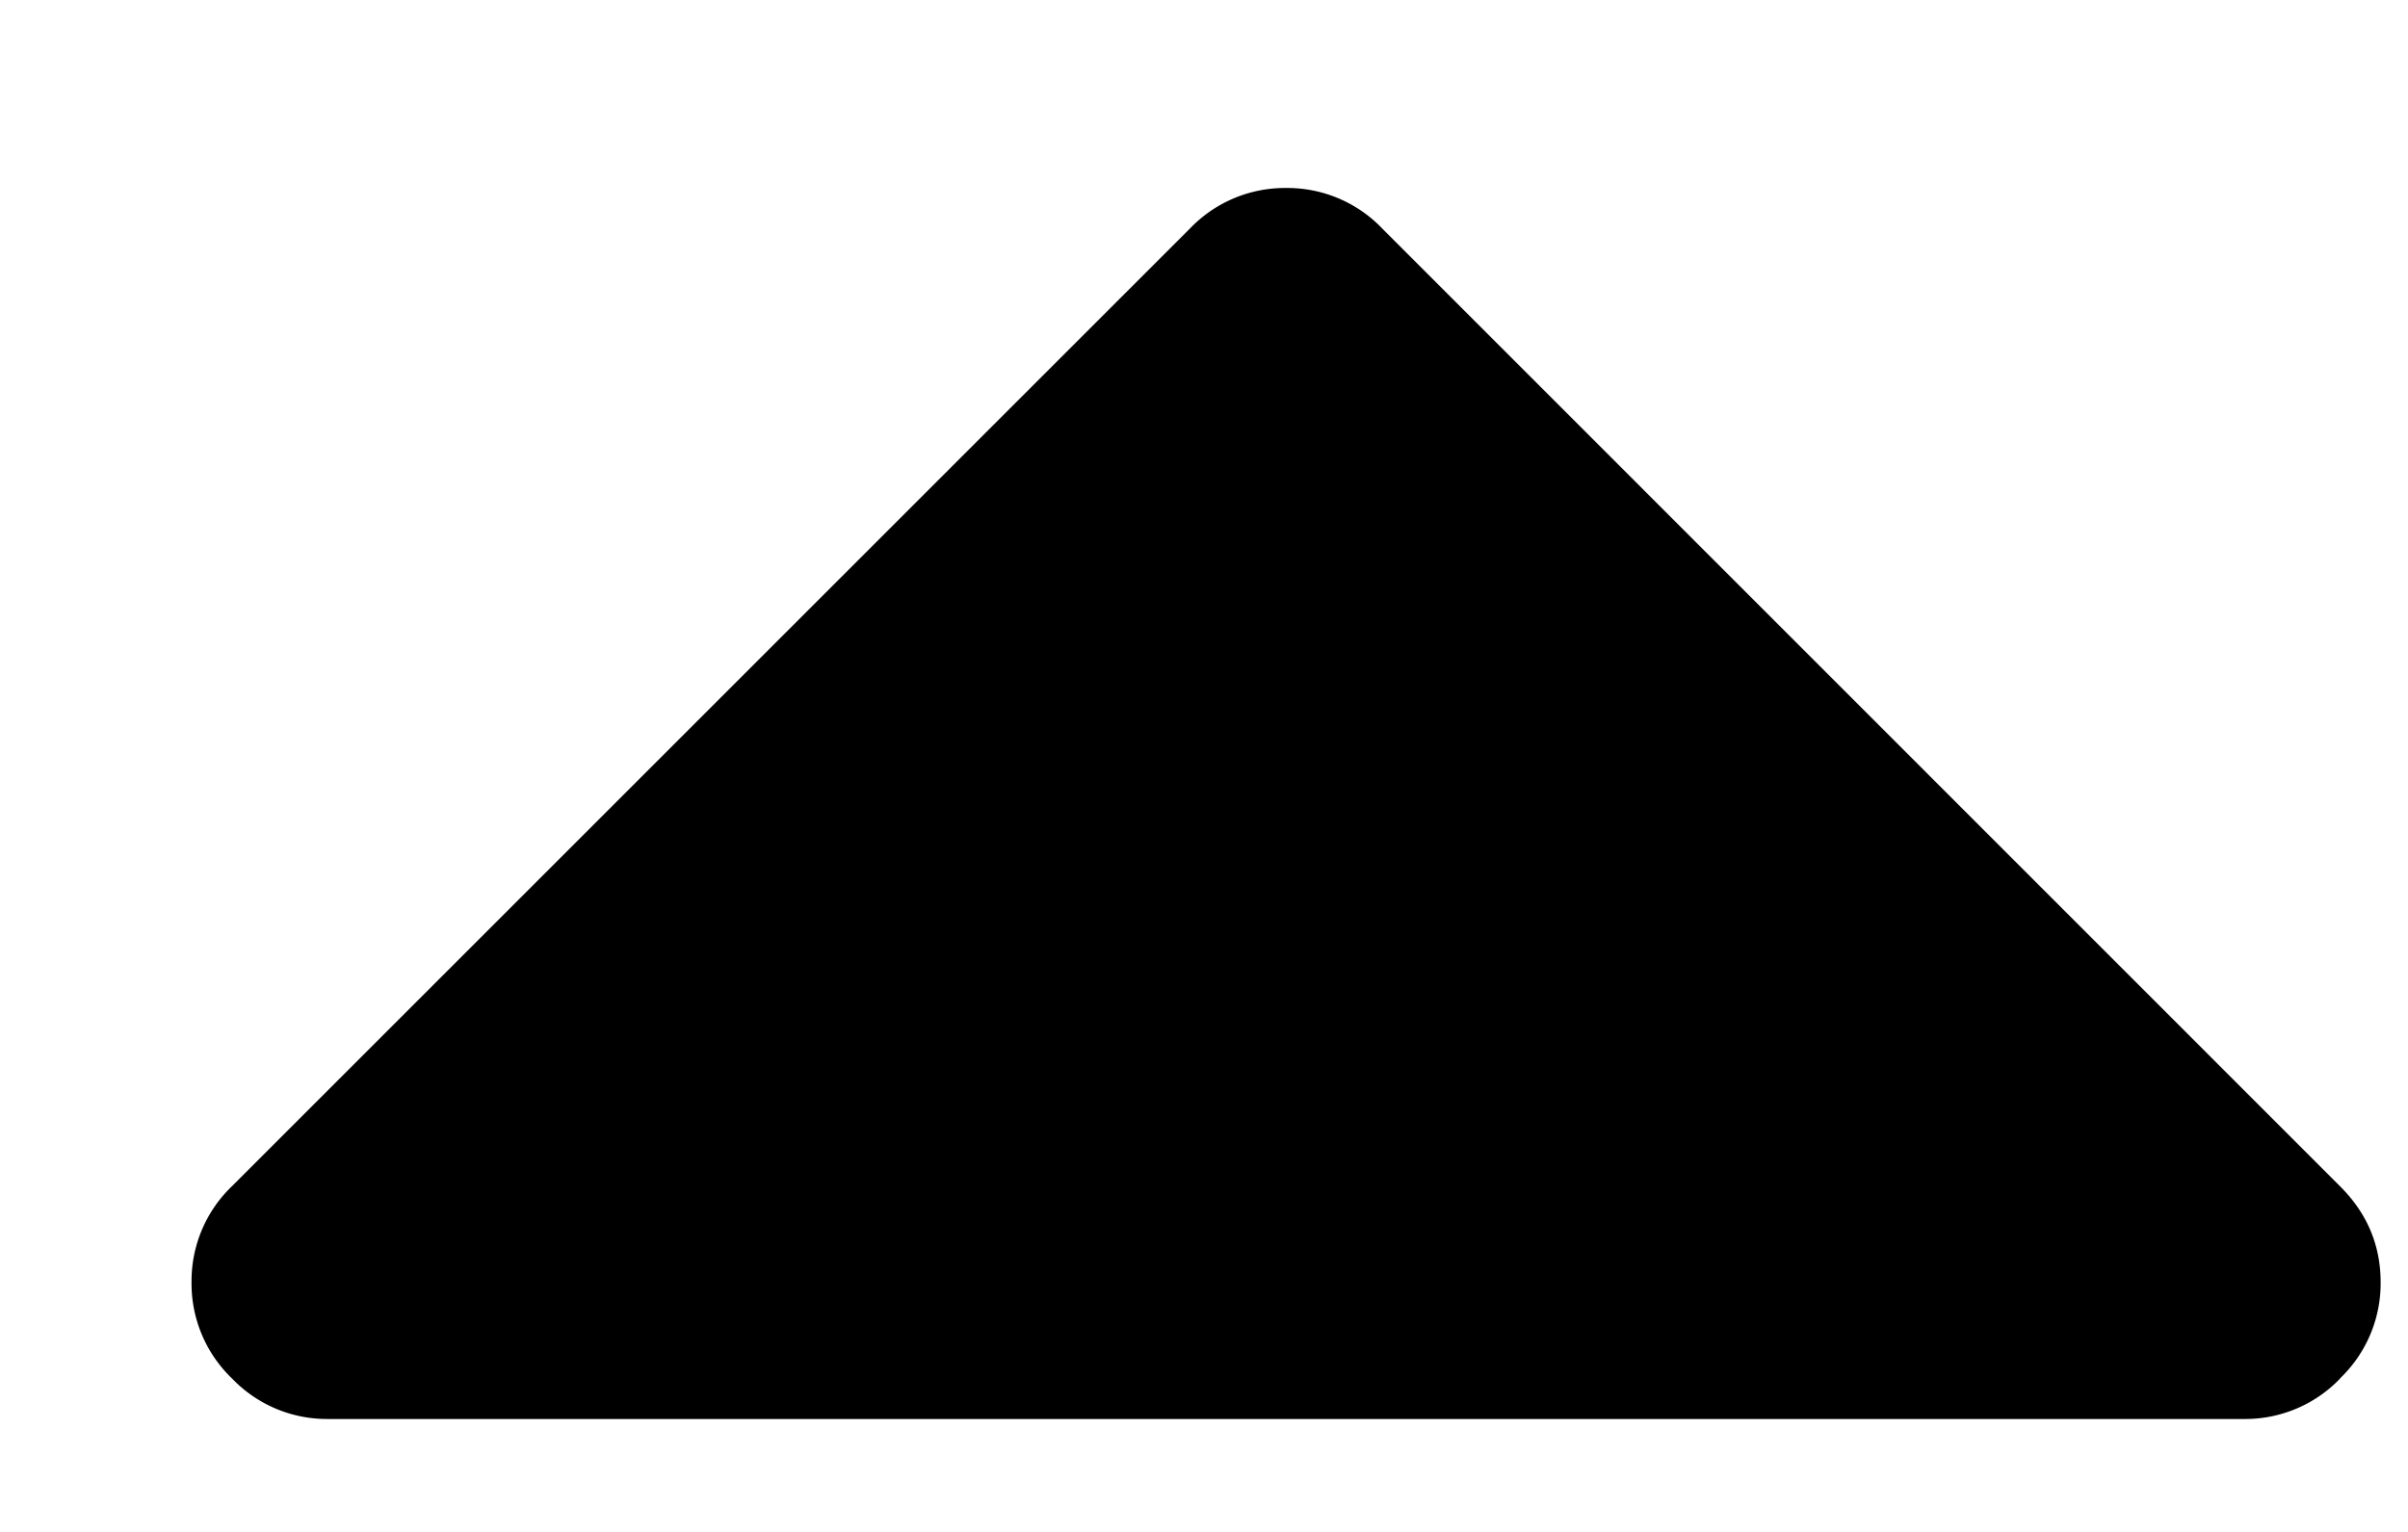 <svg width="11" height="7" fill="none" xmlns="http://www.w3.org/2000/svg"><path d="M10.69 6.299a.6.6 0 01-.44.185H1.5a.6.6 0 01-.44-.185.601.601 0 01-.185-.44.6.6 0 01.186-.44l4.374-4.374a.601.601 0 01.44-.186.6.6 0 01.44.186l4.374 4.375c.124.123.186.27.186.44a.601.601 0 01-.186.439z" fill="#000"/></svg>